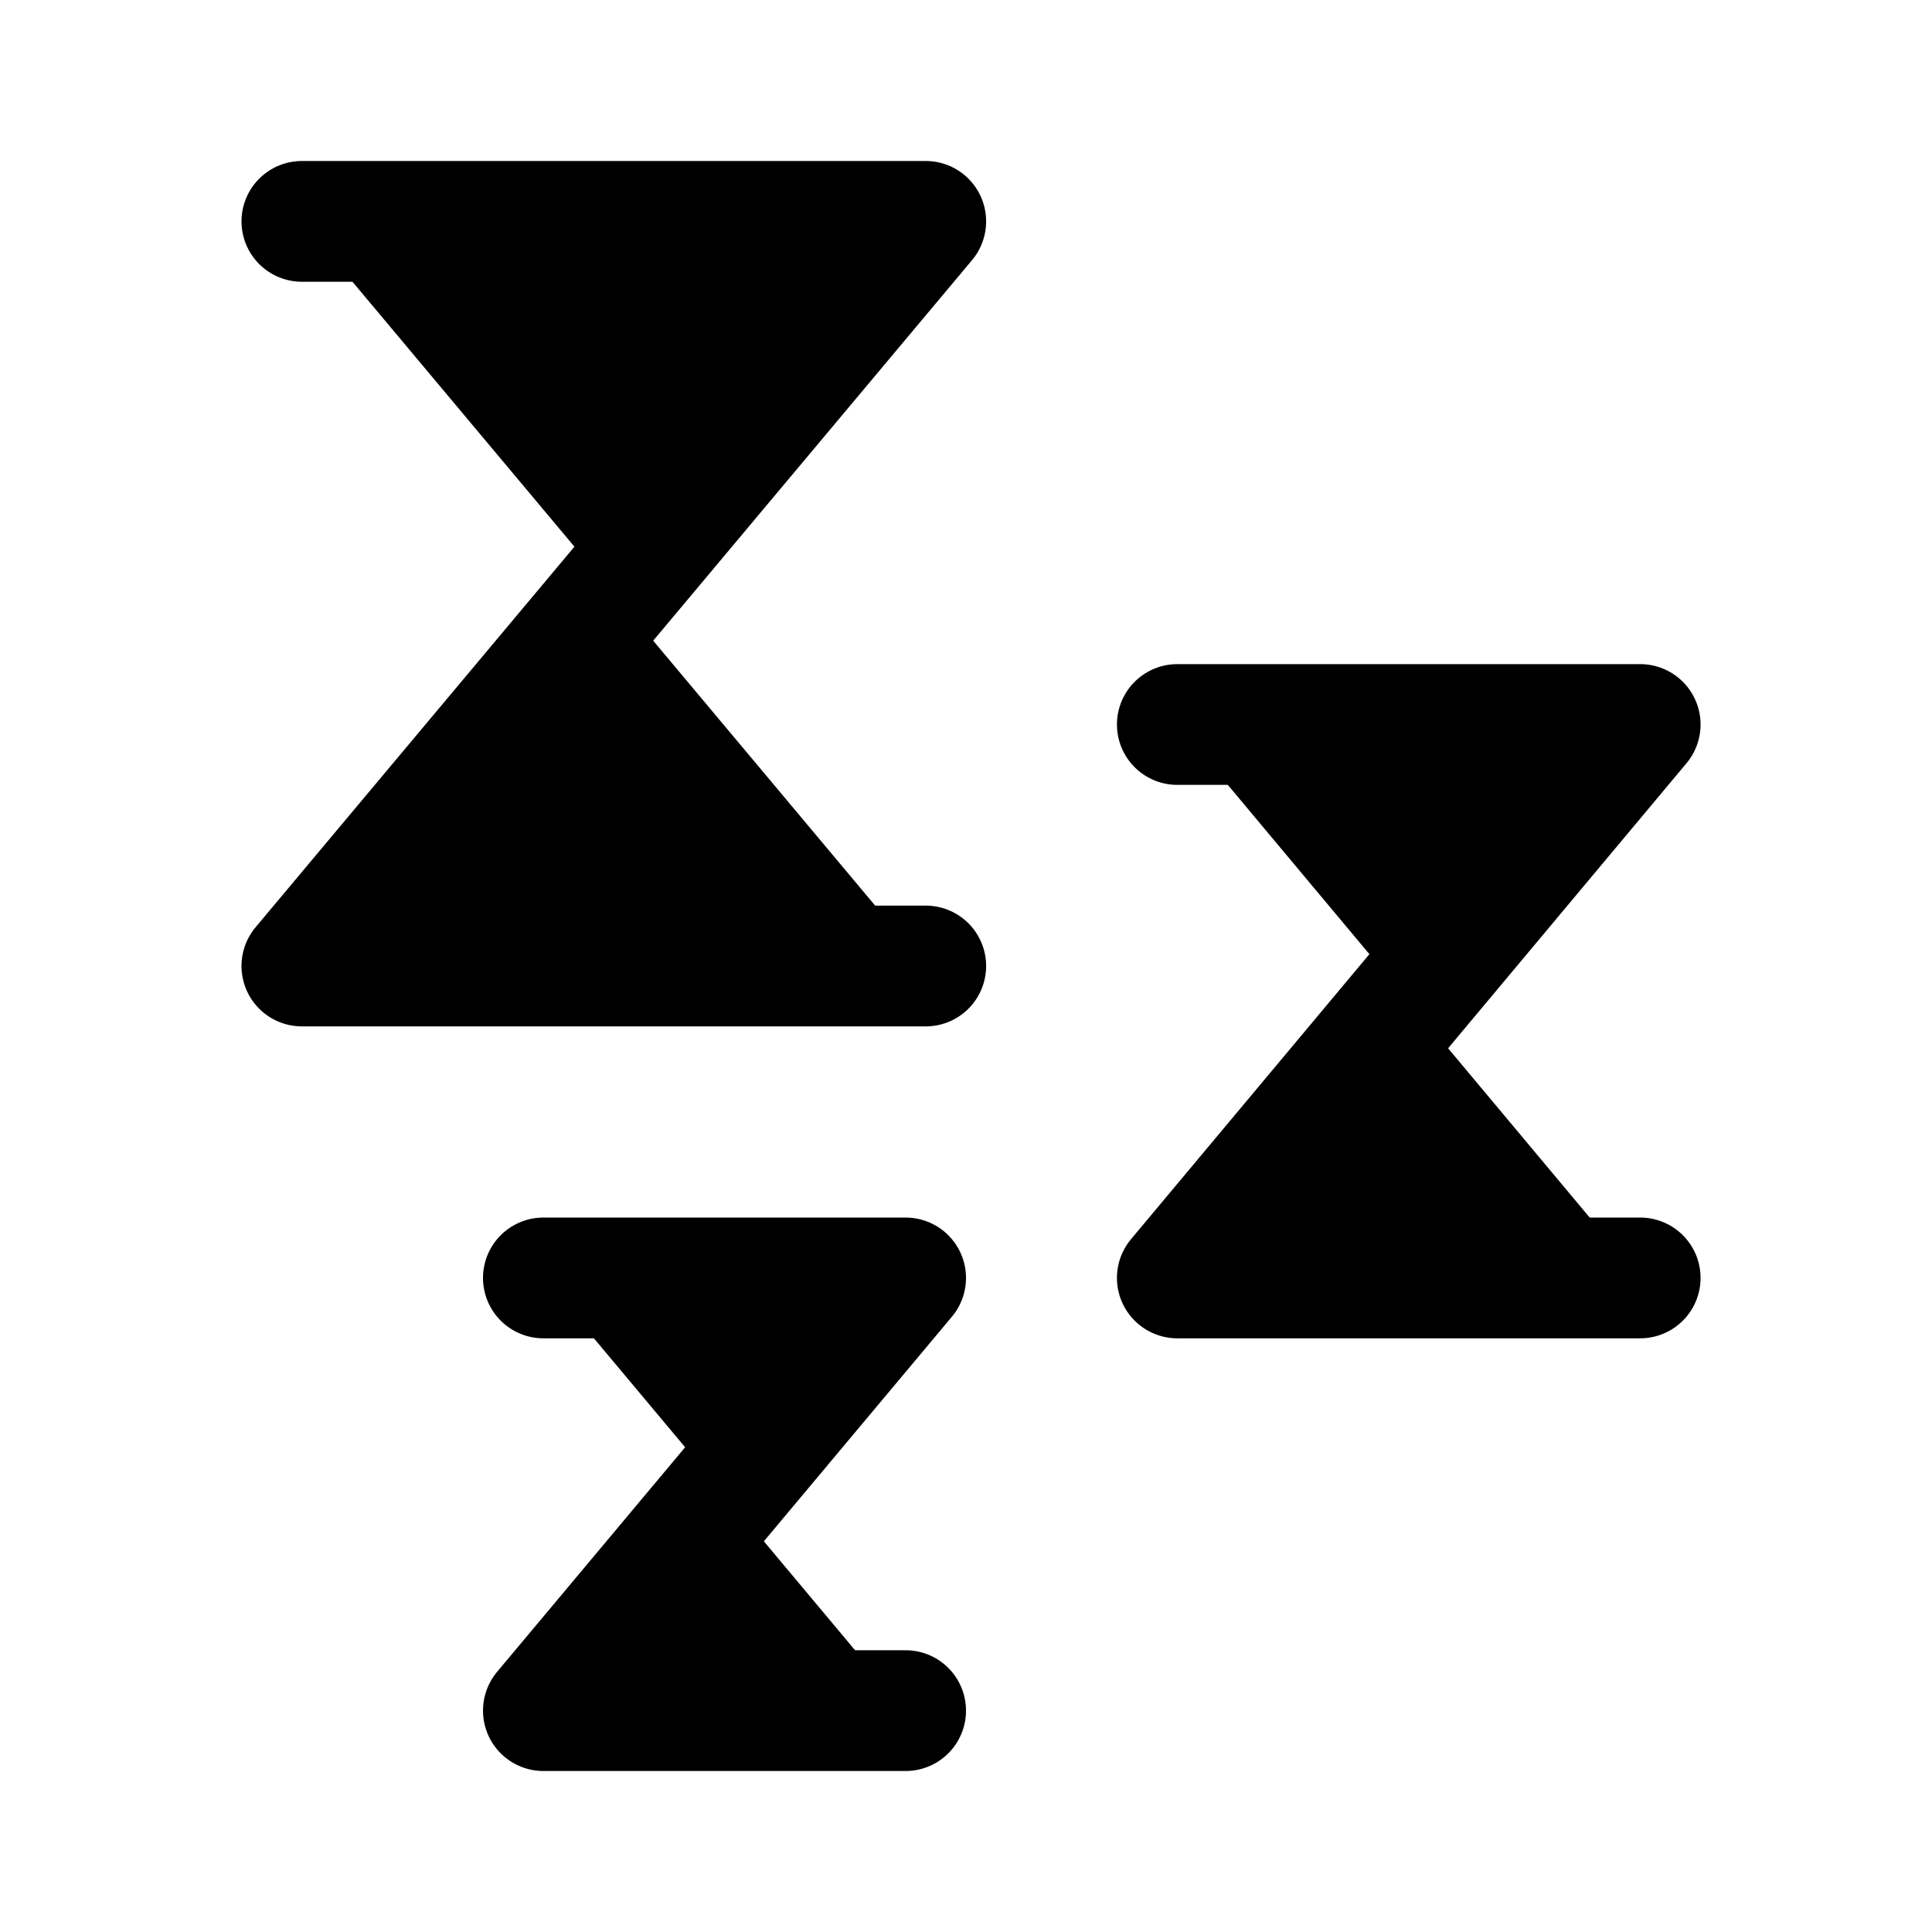 <svg id="vector" xmlns="http://www.w3.org/2000/svg" width="192" height="192" viewBox="0 0 192 192"><defs><clipPath id="clip_path_0"><path d="M0,0h192v192h-192z"/></clipPath></defs><g id="g_0"><path fill="#00000000" d="M30,22H92L30,96H92" stroke-linejoin="round" stroke-width="12" stroke="#000000" stroke-linecap="round" clip-path="url(#clip_path_0)"/><path fill="#00000000" d="M117,72H163L117,127H163" stroke-linejoin="round" stroke-width="12" stroke="#000000" stroke-linecap="round"/><path fill="#00000000" d="M54,127H90L54,170H90" stroke-linejoin="round" stroke-width="12" stroke="#000000" stroke-linecap="round"/></g></svg>